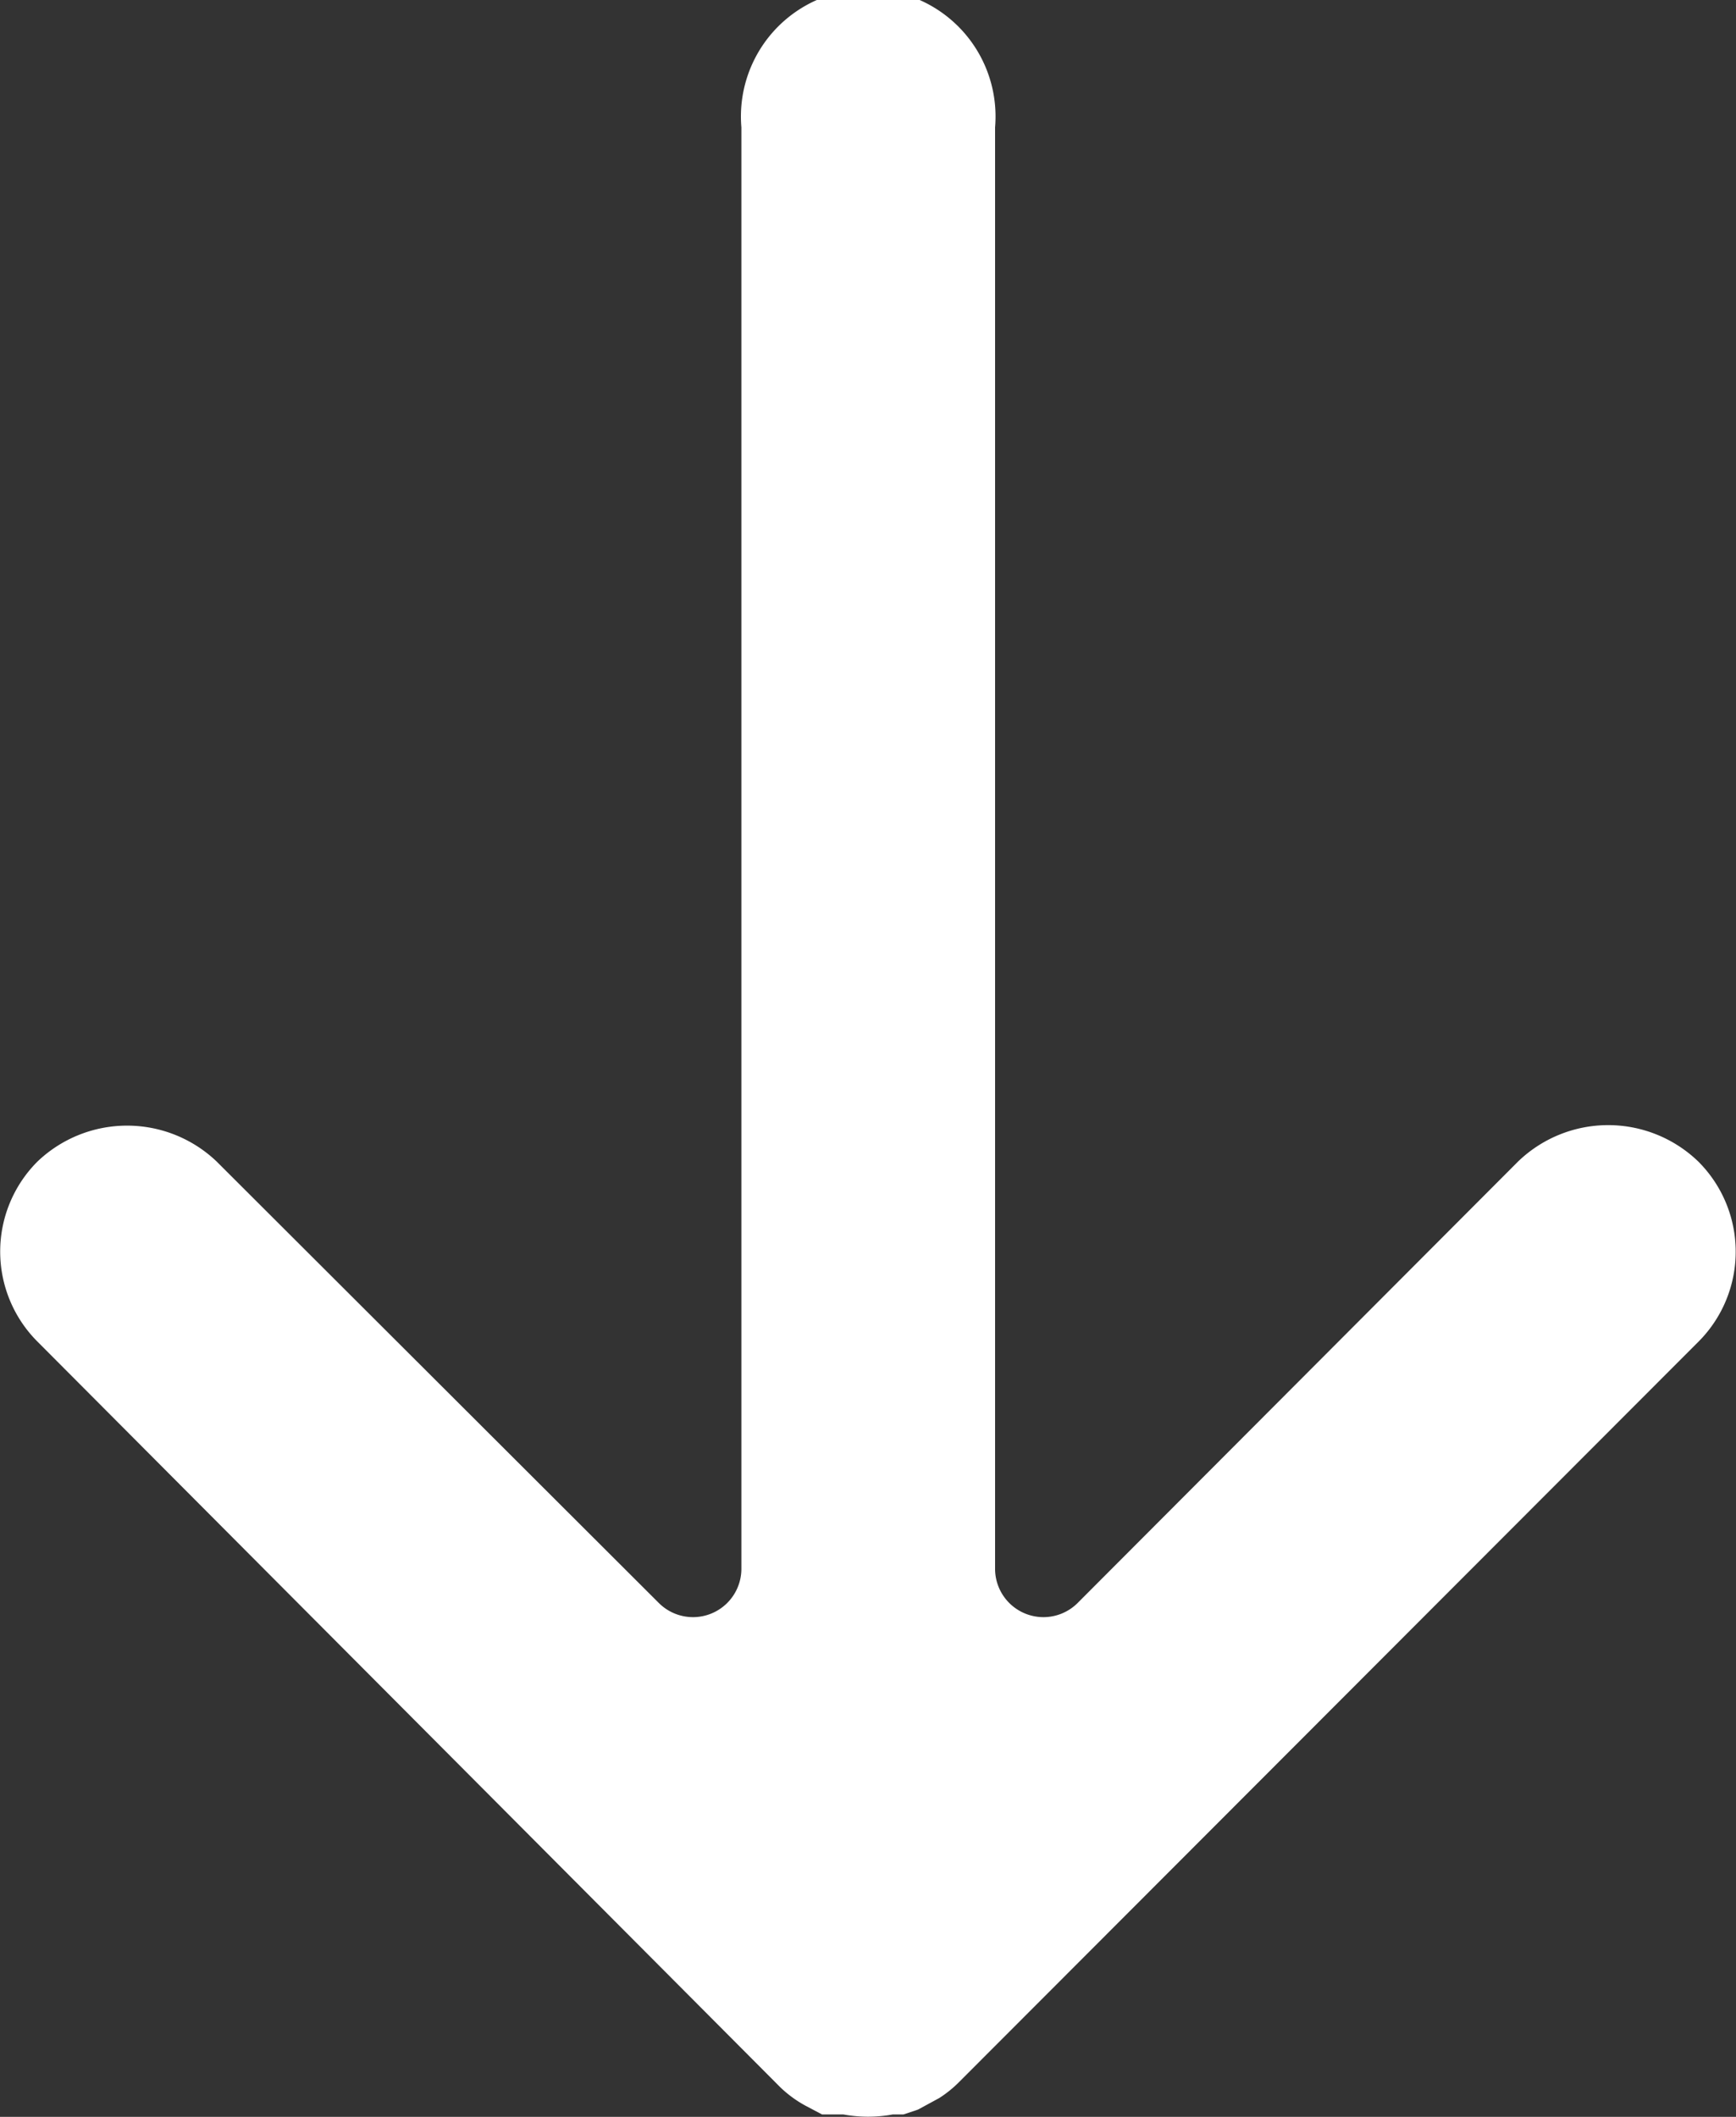 <svg id="svgexport-17_9_" data-name="svgexport-17 (9)" xmlns="http://www.w3.org/2000/svg" width="15" height="18.287" viewBox="0 0 15 18.287">
  <rect x="0" y="0" width="15" height="18.287" fill="#333333" stroke="none"/>
  <path id="Path_203" data-name="Path 203" d="M56.587,11.584l-.006.006-6.393,6.4a1,1,0,0,1-.167.134l-.184.1-.126.042h-.092a1.18,1.18,0,0,1-.427,0h-.184l-.142-.075a1.012,1.012,0,0,1-.218-.159L42.229,11.59a1.1,1.1,0,0,1-.006-1.55l.006-.006a1.121,1.121,0,0,1,1.548,0L47.6,13.85a.418.418,0,0,0,.711-.293V1.1a1.1,1.1,0,1,1,2.192,0V13.557a.418.418,0,0,0,.711.293l3.808-3.816a1.121,1.121,0,0,1,1.557,0A1.1,1.1,0,0,1,56.587,11.584Z" transform="translate(-41.905 0)" fill="#fff" />
</svg>
